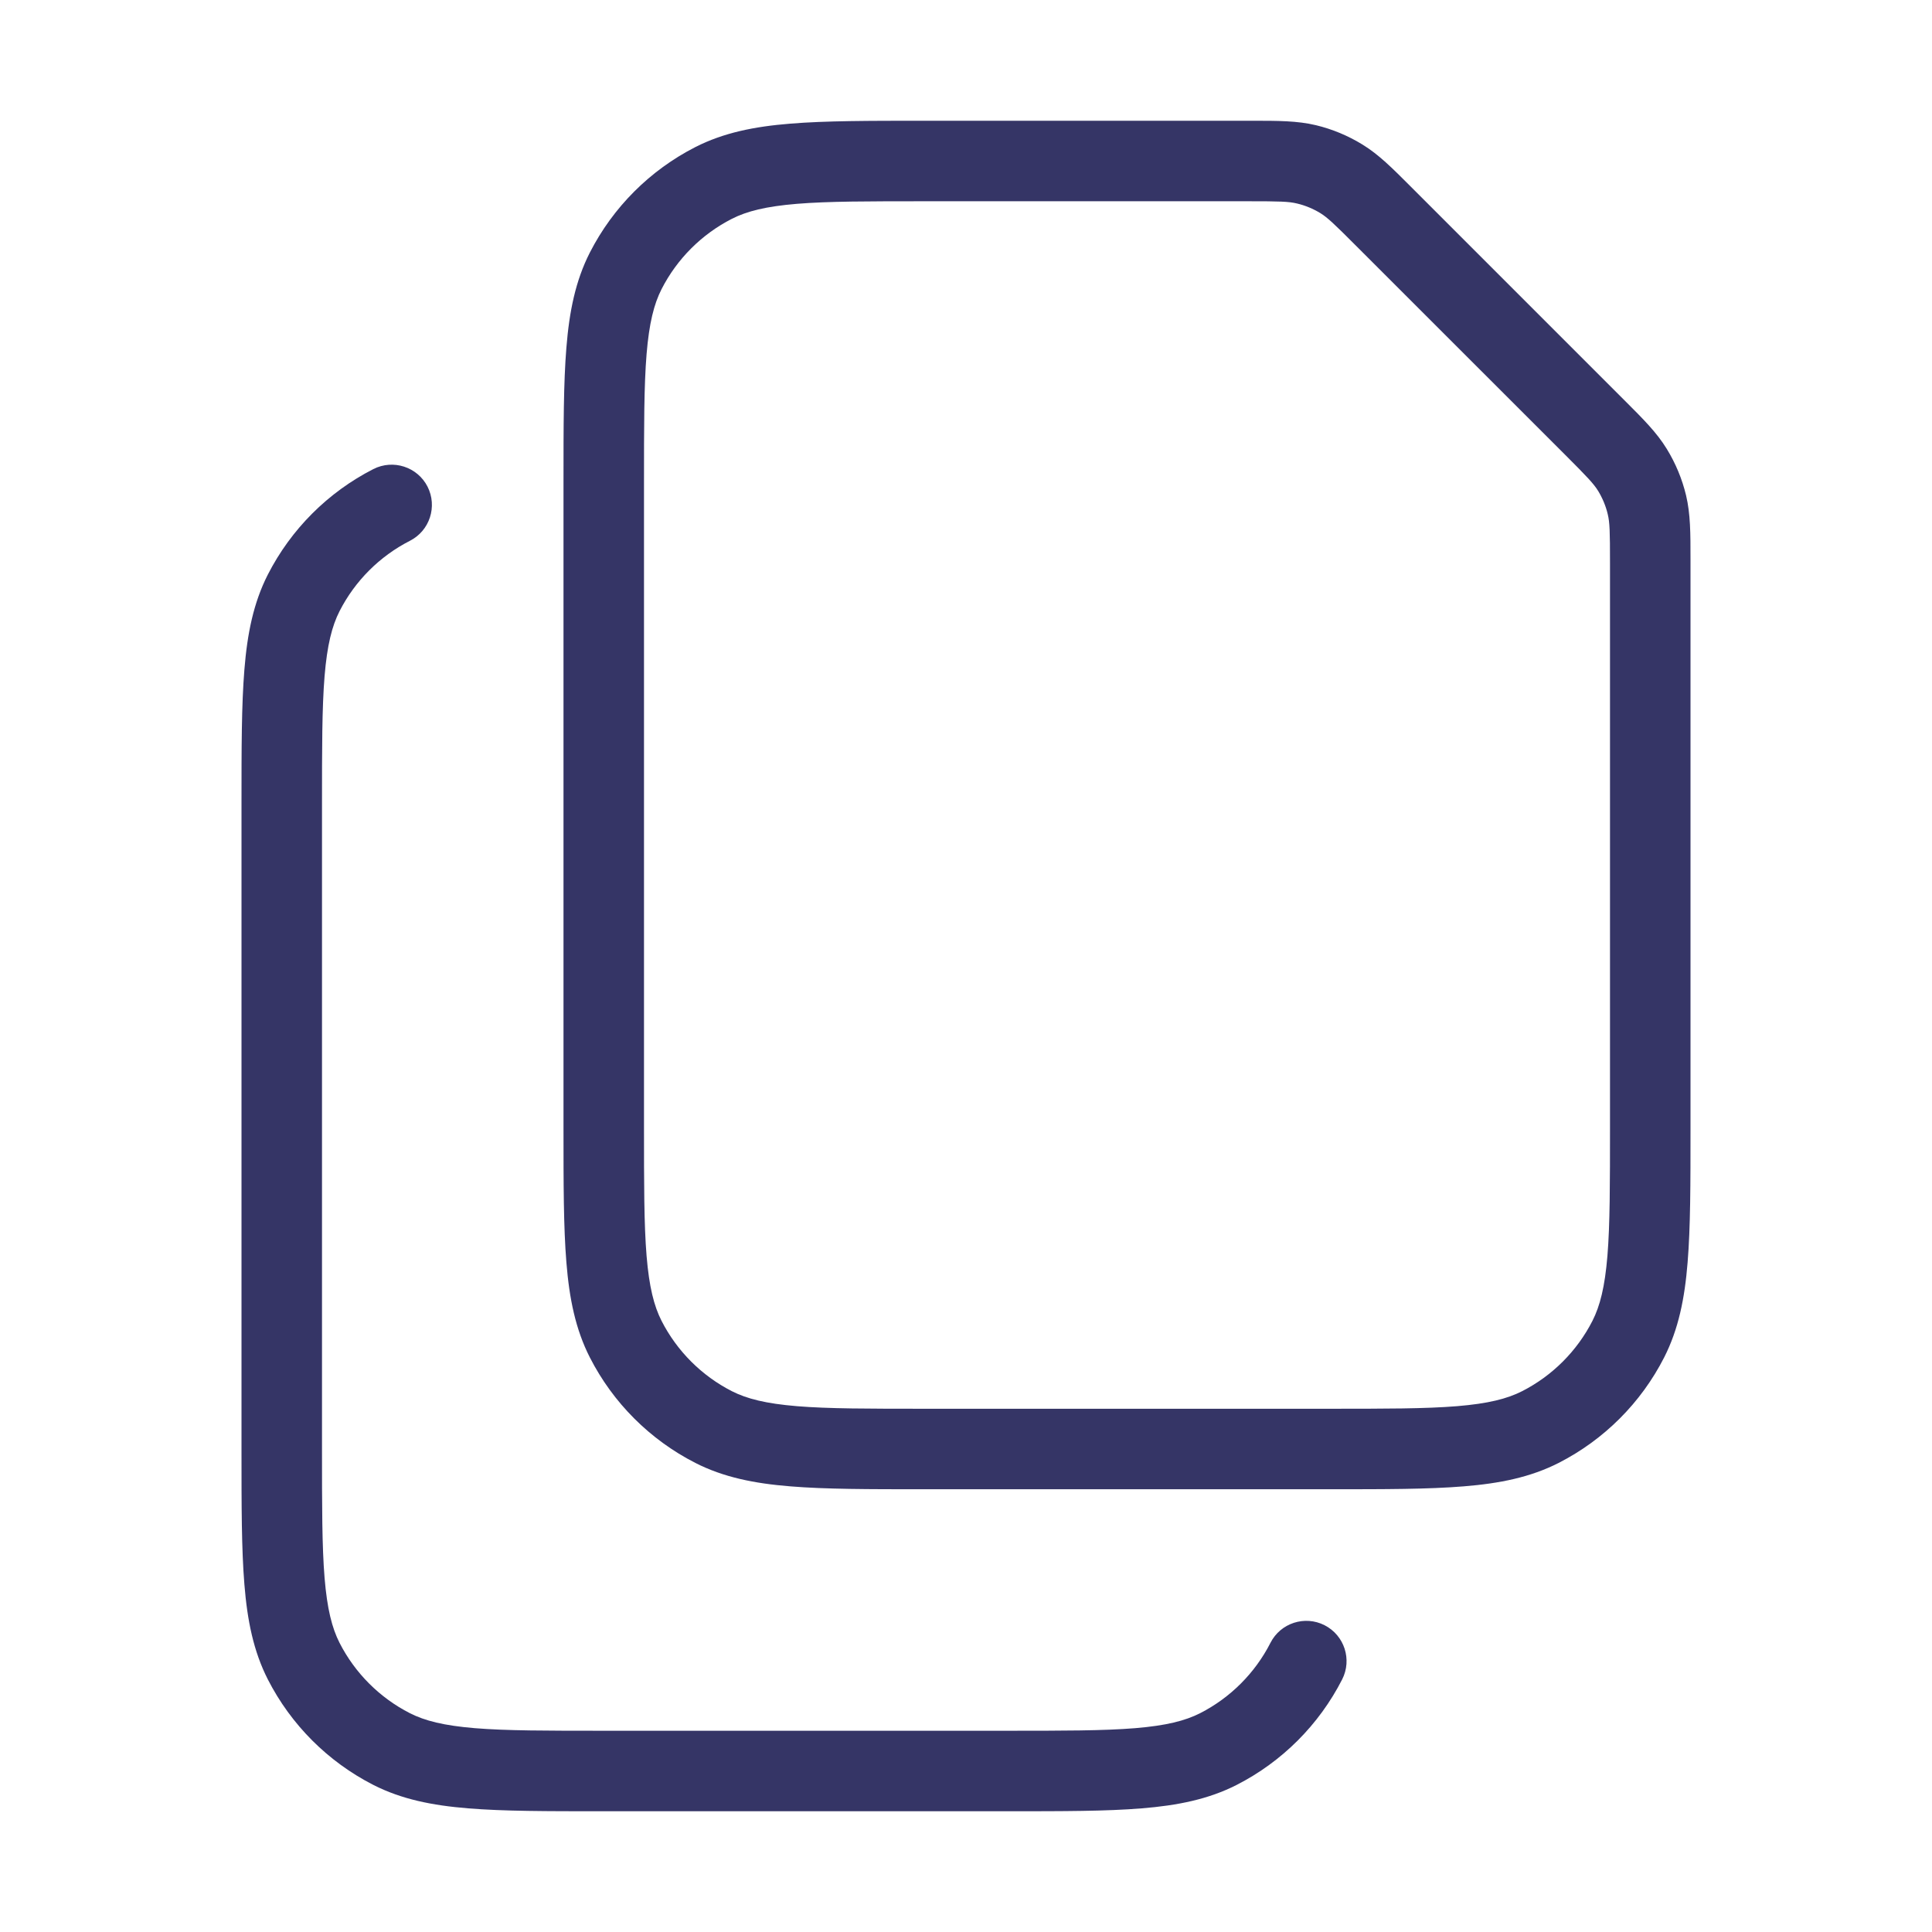 <svg width="24" height="24" viewBox="0 0 24 24" fill="none" xmlns="http://www.w3.org/2000/svg">
<path fill-rule="evenodd" clip-rule="evenodd" d="M16.346 1.555C16.114 1.5 15.874 1.5 15.557 1.5L11.478 1.5C10.797 1.5 10.255 1.5 9.817 1.536C9.369 1.572 8.988 1.649 8.638 1.827C8.074 2.115 7.615 2.574 7.327 3.138C7.149 3.488 7.072 3.869 7.036 4.317C7 4.755 7 5.297 7 5.978V14.022C7 14.703 7 15.245 7.036 15.683C7.072 16.131 7.149 16.512 7.327 16.862C7.615 17.427 8.074 17.885 8.638 18.173C8.988 18.351 9.369 18.428 9.817 18.464C10.255 18.5 10.797 18.5 11.478 18.5H16.522C17.203 18.5 17.745 18.5 18.183 18.464C18.631 18.428 19.012 18.351 19.362 18.173C19.926 17.885 20.385 17.427 20.673 16.862C20.851 16.512 20.928 16.131 20.964 15.683C21 15.245 21 14.703 21 14.022L21 6.943C21 6.626 21 6.386 20.945 6.154C20.896 5.95 20.815 5.755 20.705 5.576C20.581 5.373 20.411 5.204 20.187 4.98L17.52 2.313C17.296 2.089 17.127 1.919 16.924 1.795C16.745 1.685 16.55 1.604 16.346 1.555ZM15.506 2.5C15.897 2.5 16.01 2.503 16.112 2.528C16.214 2.552 16.312 2.593 16.401 2.647C16.49 2.702 16.573 2.78 16.849 3.057L19.444 5.651C19.72 5.927 19.798 6.01 19.853 6.099C19.907 6.188 19.948 6.286 19.972 6.388C19.997 6.49 20 6.603 20 6.994V14C20 14.708 20 15.21 19.968 15.601C19.936 15.987 19.876 16.223 19.782 16.408C19.59 16.784 19.284 17.09 18.908 17.282C18.723 17.376 18.487 17.436 18.101 17.468C17.709 17.5 17.208 17.5 16.5 17.5H11.5C10.792 17.5 10.29 17.5 9.899 17.468C9.513 17.436 9.277 17.376 9.092 17.282C8.716 17.09 8.41 16.784 8.218 16.408C8.124 16.223 8.064 15.987 8.032 15.601C8 15.21 8 14.708 8 14V6C8 5.292 8 4.791 8.032 4.399C8.064 4.013 8.124 3.777 8.218 3.592C8.41 3.216 8.716 2.91 9.092 2.718C9.277 2.624 9.513 2.564 9.899 2.532C10.29 2.5 10.792 2.5 11.5 2.5H15.506Z" fill="#353566"/>
<path d="M5.092 6.718C5.338 6.593 5.436 6.292 5.311 6.045C5.185 5.799 4.884 5.702 4.638 5.827C4.074 6.115 3.615 6.574 3.327 7.138C3.149 7.488 3.072 7.869 3.036 8.317C3 8.755 3 9.297 3 9.978V18.022C3 18.703 3 19.245 3.036 19.683C3.072 20.131 3.149 20.512 3.327 20.862C3.615 21.426 4.074 21.885 4.638 22.173C4.988 22.351 5.369 22.428 5.817 22.464C6.255 22.5 6.797 22.5 7.478 22.5H12.522C13.203 22.5 13.745 22.5 14.183 22.464C14.63 22.428 15.012 22.351 15.362 22.173C15.926 21.885 16.385 21.426 16.673 20.862C16.798 20.616 16.701 20.315 16.454 20.189C16.208 20.064 15.907 20.162 15.782 20.408C15.59 20.784 15.284 21.09 14.908 21.282C14.723 21.376 14.487 21.436 14.101 21.468C13.709 21.5 13.208 21.5 12.5 21.5H7.5C6.792 21.5 6.291 21.5 5.899 21.468C5.513 21.436 5.277 21.376 5.092 21.282C4.716 21.09 4.41 20.784 4.218 20.408C4.124 20.223 4.064 19.987 4.032 19.601C4 19.209 4 18.708 4 18V10C4 9.292 4 8.791 4.032 8.399C4.064 8.013 4.124 7.777 4.218 7.592C4.41 7.216 4.716 6.91 5.092 6.718Z" fill="#353566"/>
</svg>
